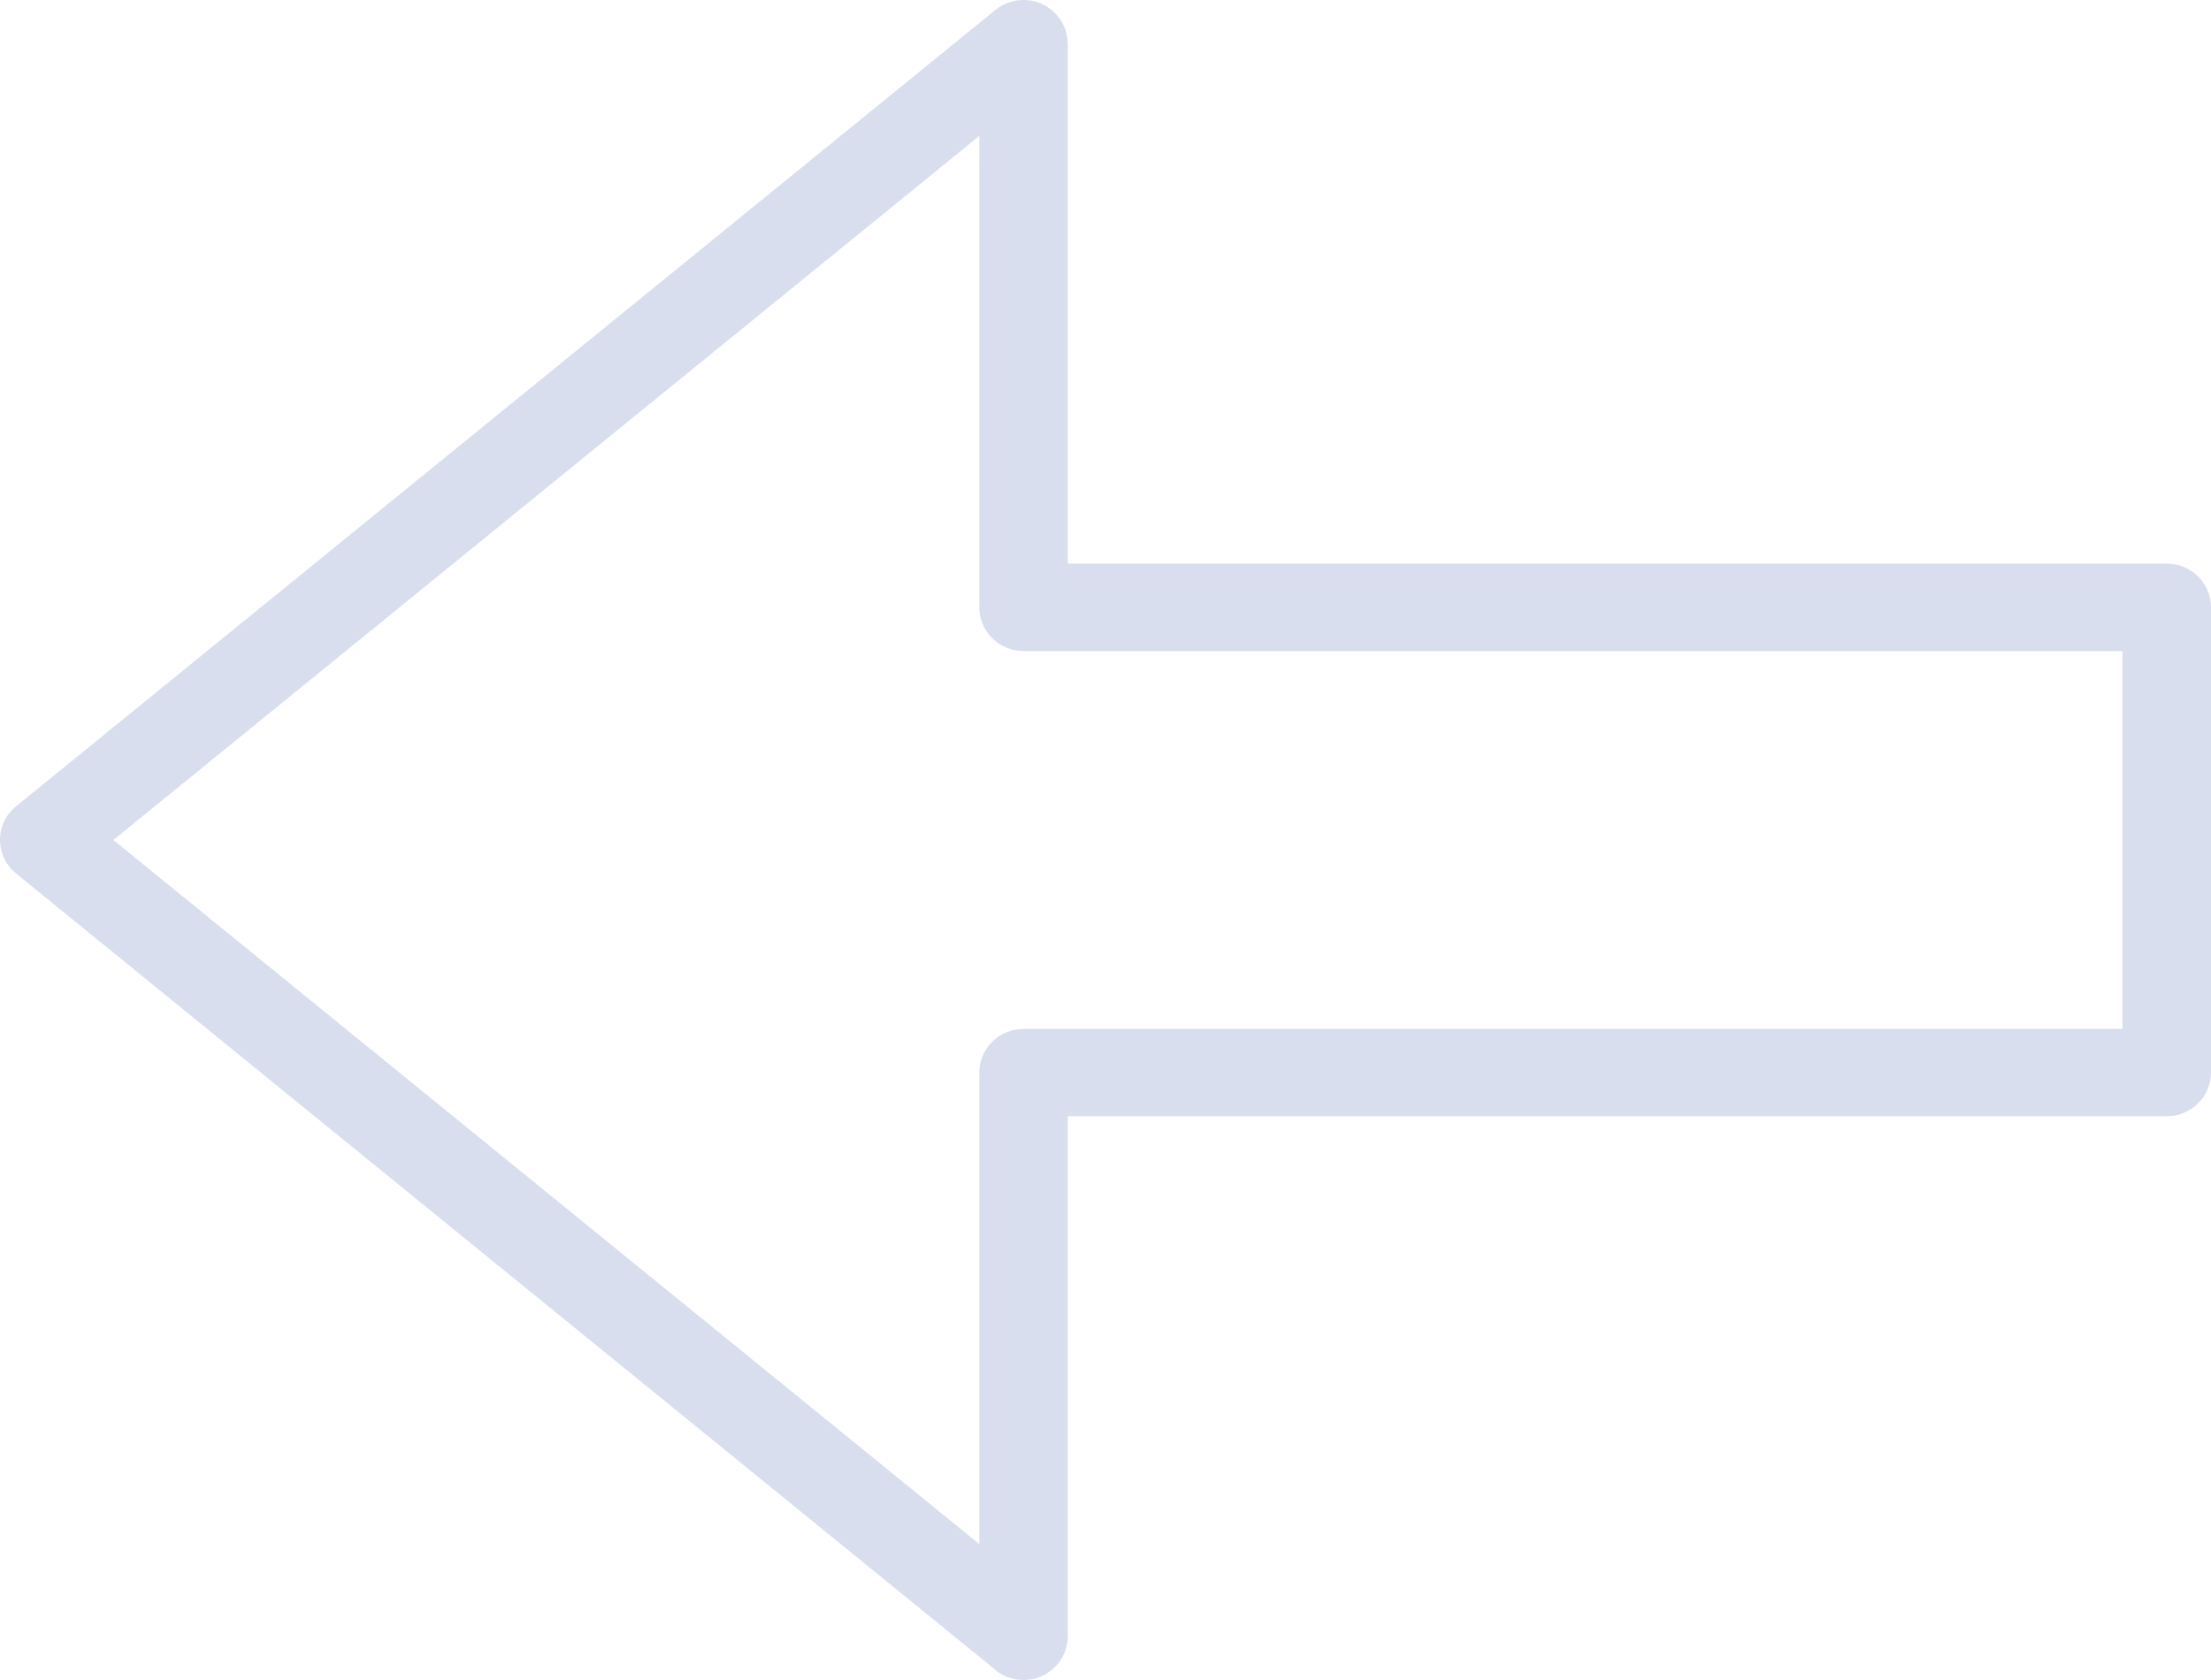 <svg width="25" height="19" viewBox="0 0 25 19" fill="none" xmlns="http://www.w3.org/2000/svg">
<path d="M1.283 9.499L11.073 1.537V6.869C11.073 7.141 11.297 7.363 11.573 7.363L23.999 7.363V11.637L11.573 11.637C11.297 11.637 11.073 11.858 11.073 12.131L11.073 17.463L1.283 9.501V9.499ZM11.256 0.112L0.188 9.114C0.161 9.135 0.136 9.159 0.113 9.186C-0.062 9.396 -0.03 9.707 0.182 9.879L11.223 18.859C11.313 18.947 11.437 19 11.573 19C11.849 19 12.073 18.779 12.073 18.506V12.624L24.5 12.624C24.776 12.624 25 12.403 25 12.13V6.868C25 6.596 24.776 6.374 24.5 6.374L12.073 6.374V0.492H12.072C12.072 0.382 12.034 0.272 11.958 0.18C11.783 -0.03 11.469 -0.061 11.256 0.112L11.256 0.112Z" fill="#D8DEED"/>
</svg>
